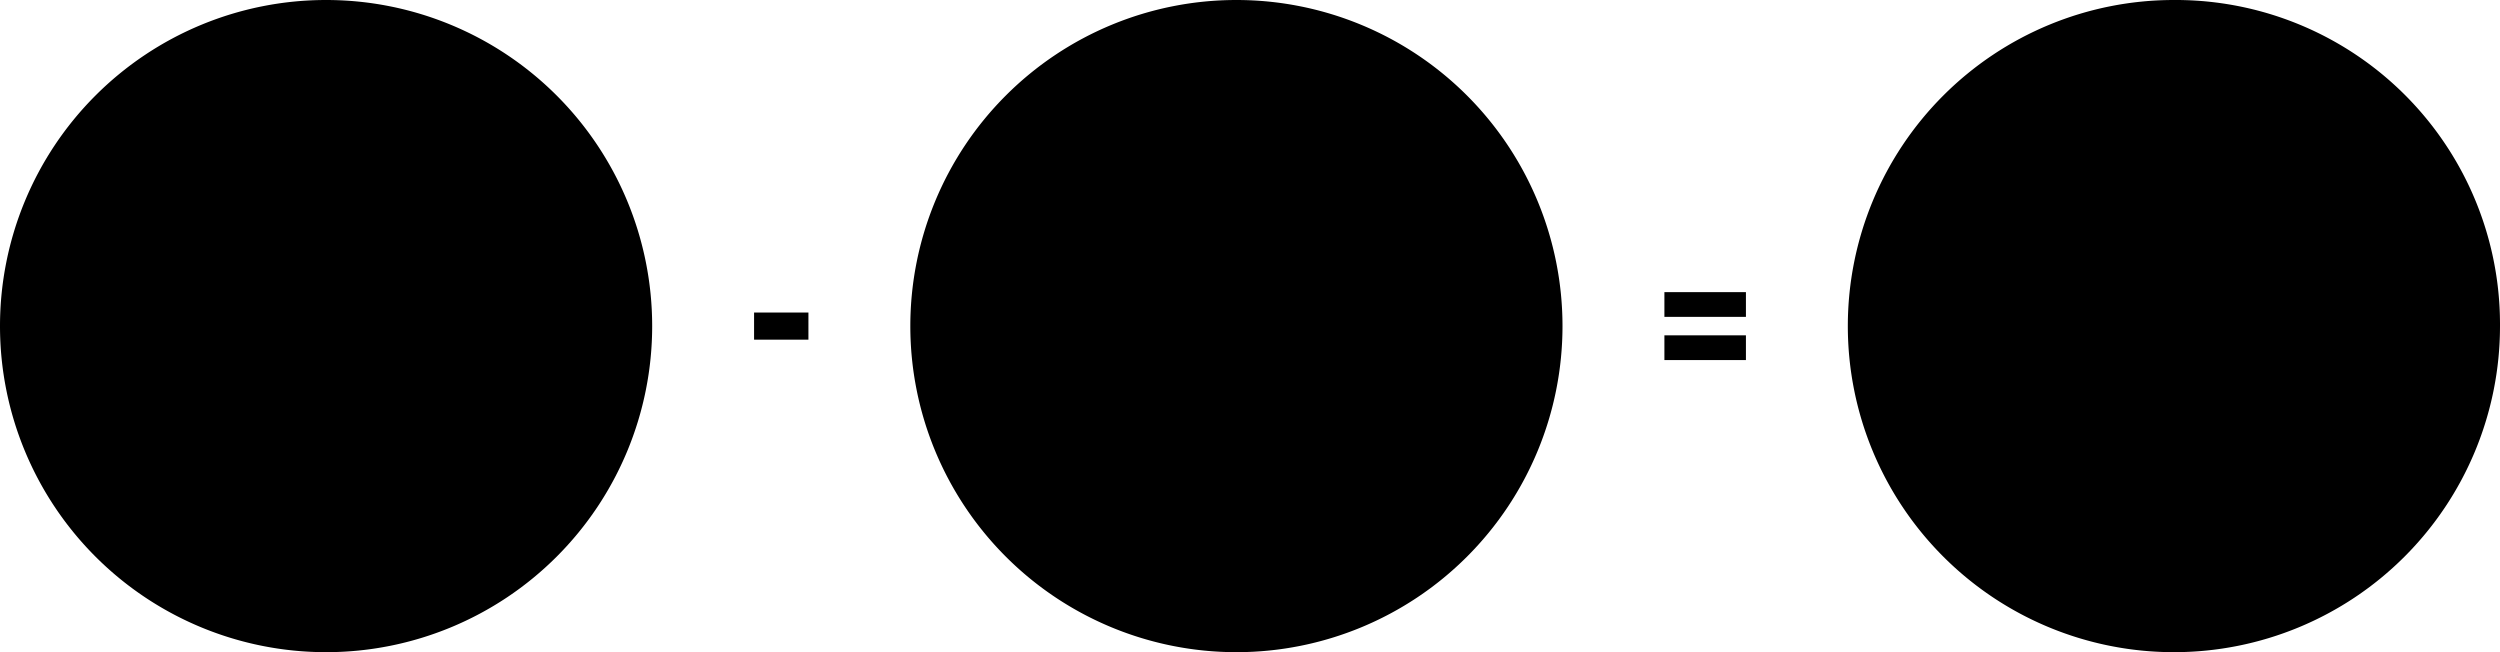 <svg id="personal-property-coverage" xmlns="http://www.w3.org/2000/svg" viewBox="0 0 368 96"><path class="color-one" d="M384,95a48,48,0,1,1-48-48A47.75,47.75,0,0,1,384,95ZM261,93.64h12V90H261Zm0,6.36h12V96.36H261ZM150,95a48,48,0,1,0,48-48A48,48,0,0,0,150,95Zm-23,2h8V93h-8ZM16,95A48,48,0,1,0,64,47,48,48,0,0,0,16,95Z" transform="translate(-16 -47)"/><path class="white" d="M350,63V73h10v54H312V63ZM222.58,96.52,217.19,61H178.81l-5.39,35.52H166L198,129l32-32.48ZM85,120.29V86.81A20.06,20.06,0,0,0,64.69,67H63.3A20,20,0,0,0,43,86.81v33.48A2.79,2.79,0,0,0,45.78,123H82.22A2.67,2.67,0,0,0,85,120.29Z" transform="translate(-16 -47)"/><path class="color-two" d="M350,63l10,10H350Zm-7,21.94a3.36,3.36,0,0,0-.89-2.46A5.47,5.47,0,0,0,340,81.16a23.15,23.15,0,0,0-3.06-.78,14.19,14.19,0,0,1-2.39-.61c-.49-.2-.74-.5-.74-.9a1.12,1.12,0,0,1,.63-1,4.12,4.12,0,0,1,2-.37,10,10,0,0,1,4.49,1.15l1.41-3.13a10.22,10.22,0,0,0-2.17-.83,14.52,14.52,0,0,0-2.53-.42V72h-2.78v2.34A7.13,7.13,0,0,0,330.71,76a4.11,4.11,0,0,0-1.43,3.13,3.39,3.39,0,0,0,.88,2.47,5.1,5.1,0,0,0,2.1,1.33,24,24,0,0,0,3.06.78,14.91,14.91,0,0,1,2.42.65,1,1,0,0,1,.75,1c0,.8-.88,1.21-2.64,1.21A11.11,11.11,0,0,1,330.5,85L329,88.11a10,10,0,0,0,2.57,1.07,15.61,15.61,0,0,0,3.28.54V92h2.78V89.64a7.12,7.12,0,0,0,4-1.65A4,4,0,0,0,343,84.94ZM354,100H318v2h36Zm0,8H318v-2h36Zm0,6H318v-2h36Zm-12,6H318v-2h24ZM205.23,104a8.54,8.54,0,0,1-5.13,2.48V110h-3.57v-3.42a17,17,0,0,1-4.23-.81,11.53,11.53,0,0,1-3.3-1.61l1.93-4.66a12.47,12.47,0,0,0,3.25,1.6,11.69,11.69,0,0,0,3.63.6c2.26,0,3.39-.6,3.39-1.82a1.5,1.5,0,0,0-1-1.42,17.44,17.44,0,0,0-3.11-1,27.84,27.84,0,0,1-3.93-1.17,6.57,6.57,0,0,1-2.7-2,5.6,5.6,0,0,1-1.13-3.7,6.64,6.64,0,0,1,1.84-4.71,8.54,8.54,0,0,1,5.33-2.41V80h3.57v3.45a16.4,16.4,0,0,1,3.25.63,11.69,11.69,0,0,1,2.79,1.25L204.32,90a11.48,11.48,0,0,0-5.77-1.72,4.52,4.52,0,0,0-2.56.56,1.7,1.7,0,0,0-.8,1.45,1.44,1.44,0,0,0,.95,1.34,15.52,15.52,0,0,0,3.07.92,27.73,27.73,0,0,1,3.94,1.17,6.67,6.67,0,0,1,2.7,2A5.48,5.48,0,0,1,207,99.4,6.53,6.53,0,0,1,205.23,104Zm-123,19H45.78A2.79,2.79,0,0,1,43,120.29V86.81A20,20,0,0,1,63.3,67h1.39A20.06,20.06,0,0,1,85,86.81v33.48A2.67,2.67,0,0,1,82.22,123ZM49.51,85.26v30.13a1.08,1.08,0,0,0,1.12,1.1H76.28a1.08,1.08,0,0,0,1.12-1.1l.06-30.08a1.08,1.08,0,0,0-1.12-1.1H50.69A1.16,1.16,0,0,0,49.51,85.26Zm11.65-8.87a3.38,3.38,0,0,0,4.7,0,3.19,3.19,0,0,0,0-4.59,3.39,3.39,0,0,0-4.7,0A3.19,3.19,0,0,0,61.16,76.39Zm11.93,28.05a4.94,4.94,0,0,0-1.2-3.5,7.07,7.07,0,0,0-2.83-1.88A31.76,31.76,0,0,0,64.94,98a17.38,17.38,0,0,1-3.2-.88,1.36,1.36,0,0,1-1-1.27,1.58,1.58,0,0,1,.84-1.38,5.19,5.19,0,0,1,2.67-.53,12.8,12.8,0,0,1,6,1.64l1.9-4.46a12.83,12.83,0,0,0-2.91-1.19,18.73,18.73,0,0,0-3.4-.6V86H62.15v3.34a9.33,9.33,0,0,0-5.57,2.29,6,6,0,0,0-1.93,4.47,5,5,0,0,0,1.19,3.52,7,7,0,0,0,2.82,1.9,31.89,31.89,0,0,0,4.11,1.1,20.06,20.06,0,0,1,3.25.93,1.43,1.43,0,0,1,1,1.35c0,1.15-1.18,1.73-3.55,1.73a13,13,0,0,1-3.79-.58,13.5,13.5,0,0,1-3.39-1.51l-2,4.42a12.89,12.89,0,0,0,3.45,1.54,20.11,20.11,0,0,0,4.42.77v3.25h3.73v-3.37a9.29,9.29,0,0,0,5.36-2.35A6,6,0,0,0,73.09,104.44Z" transform="translate(-16 -47)"/></svg>